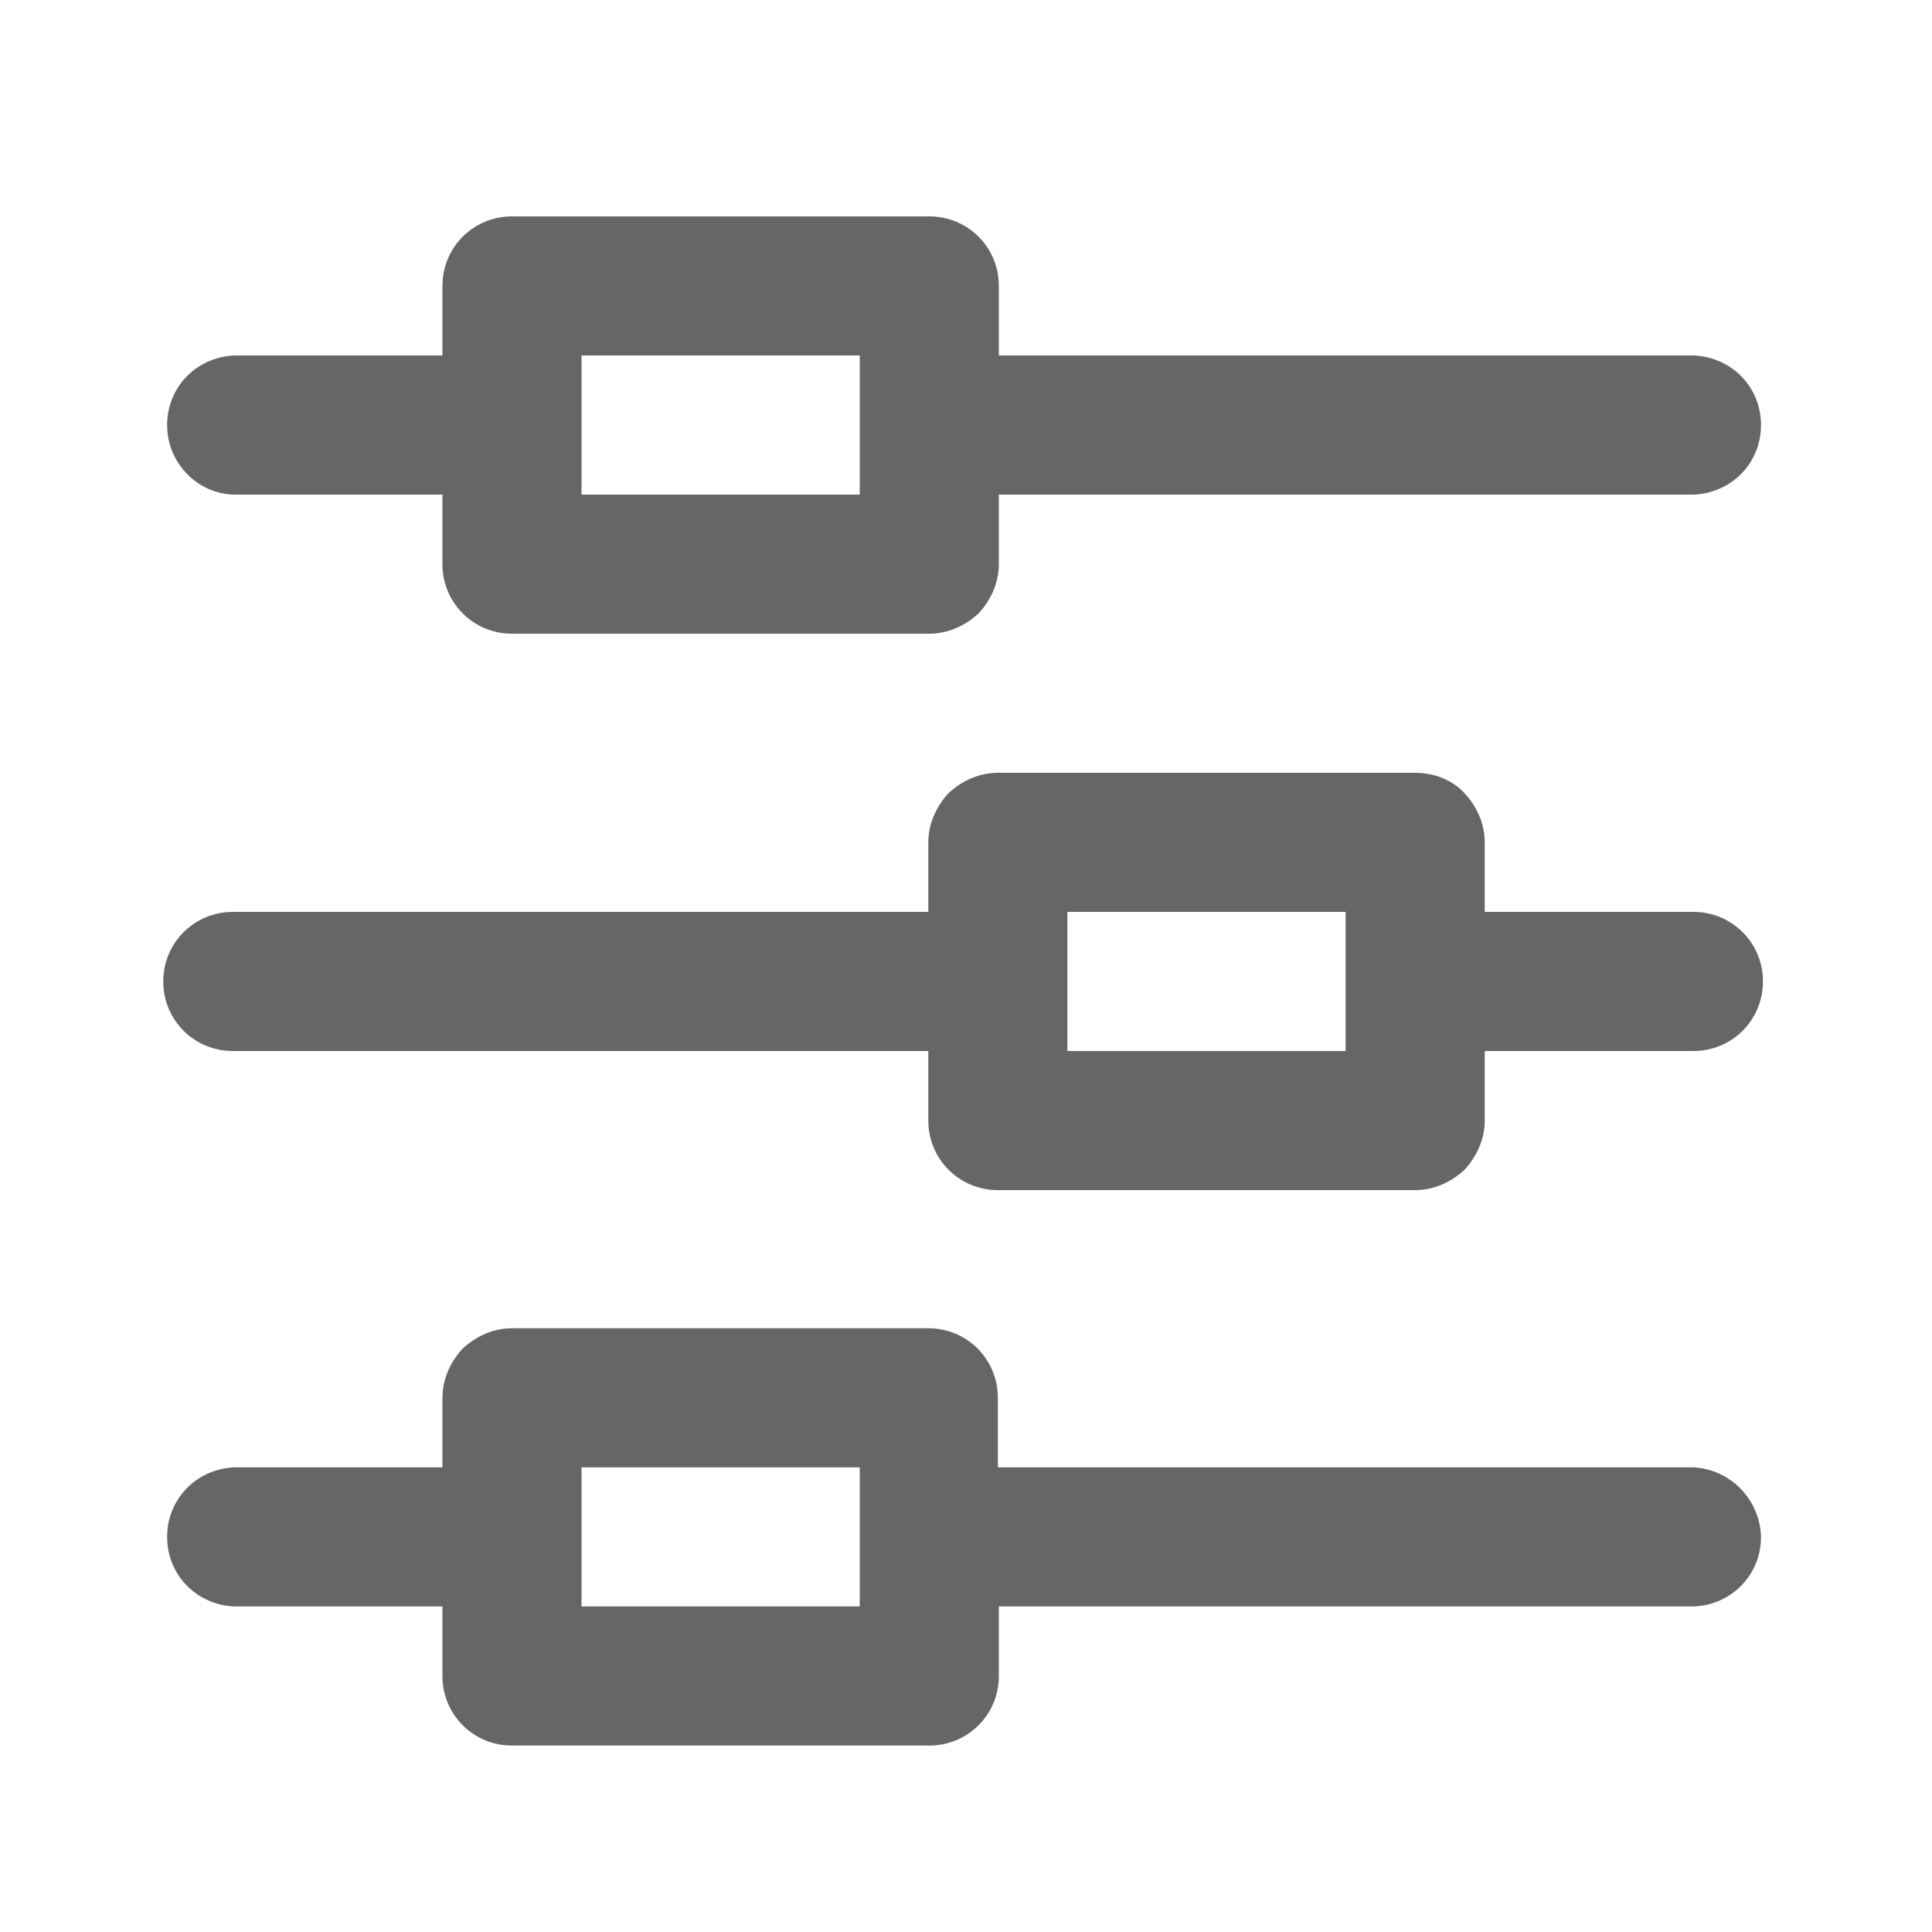 <?xml version="1.0" encoding="utf-8"?>
<!-- Generator: Adobe Illustrator 21.0.0, SVG Export Plug-In . SVG Version: 6.00 Build 0)  -->
<svg version="1.1" id="图层_1" xmlns="http://www.w3.org/2000/svg" xmlns:xlink="http://www.w3.org/1999/xlink" x="0px" y="0px"
	 viewBox="0 0 200 200" style="enable-background:new 0 0 200 200;" xml:space="preserve">
<style type="text/css">
	.st0{fill:#737987;}
	.st1{fill:#666666;}
</style>
<path class="st0" d="M-162.1,74.3"/>
<g>
	<path class="st1" d="M24.2,51.2h21.6v7.2c0,4,3.2,7.2,7.2,7.2h43.2c1.9,0,3.7-0.8,5.1-2.1c1.3-1.4,2.1-3.2,2.1-5.1v-7.2h72
		c3.9-0.2,6.9-3.3,6.9-7.2c0-3.9-3-7-6.9-7.2h-72v-7.2c0-4-3.2-7.2-7.2-7.2H53c-4,0-7.2,3.2-7.2,7.2v7.2H24.2
		c-3.9,0.2-6.9,3.3-6.9,7.2C17.3,47.9,20.4,51.1,24.2,51.2L24.2,51.2z M60.2,36.8H89v14.4H60.2V36.8z M175.3,94.4h-21.6v-7.2
		c0-1.9-0.8-3.7-2.1-5.1c-1.3-1.4-3.2-2.1-5.1-2.1h-43.2c-1.9,0-3.7,0.8-5.1,2.1c-1.3,1.4-2.1,3.2-2.1,5.1v7.2h-72
		c-4,0-7.2,3.2-7.2,7.2c0,4,3.2,7.2,7.2,7.2h72v7.2c0,4,3.2,7.2,7.2,7.2h43.2c1.9,0,3.7-0.8,5.1-2.1c1.3-1.4,2.1-3.2,2.1-5.1v-7.2
		h21.6c4,0,7.2-3.2,7.2-7.2C182.5,97.6,179.3,94.4,175.3,94.4L175.3,94.4z M139.3,108.8h-28.8V94.4h28.8V108.8z M175.3,151.9h-72
		v-7.2c0-4-3.2-7.2-7.2-7.2H53c-1.9,0-3.7,0.8-5.1,2.1c-1.3,1.4-2.1,3.2-2.1,5.1v7.2H24.2c-3.9,0.2-6.9,3.3-6.9,7.2
		c0,3.9,3,7,6.9,7.2h21.6v7.2c0,4,3.2,7.2,7.2,7.2h43.2c4,0,7.2-3.2,7.2-7.2v-7.2h72c3.9-0.2,6.9-3.3,6.9-7.2
		C182.2,155.3,179.2,152.1,175.3,151.9L175.3,151.9z M89,166.3H60.2v-14.4H89V166.3z M89,166.3"/>
</g>
</svg>
